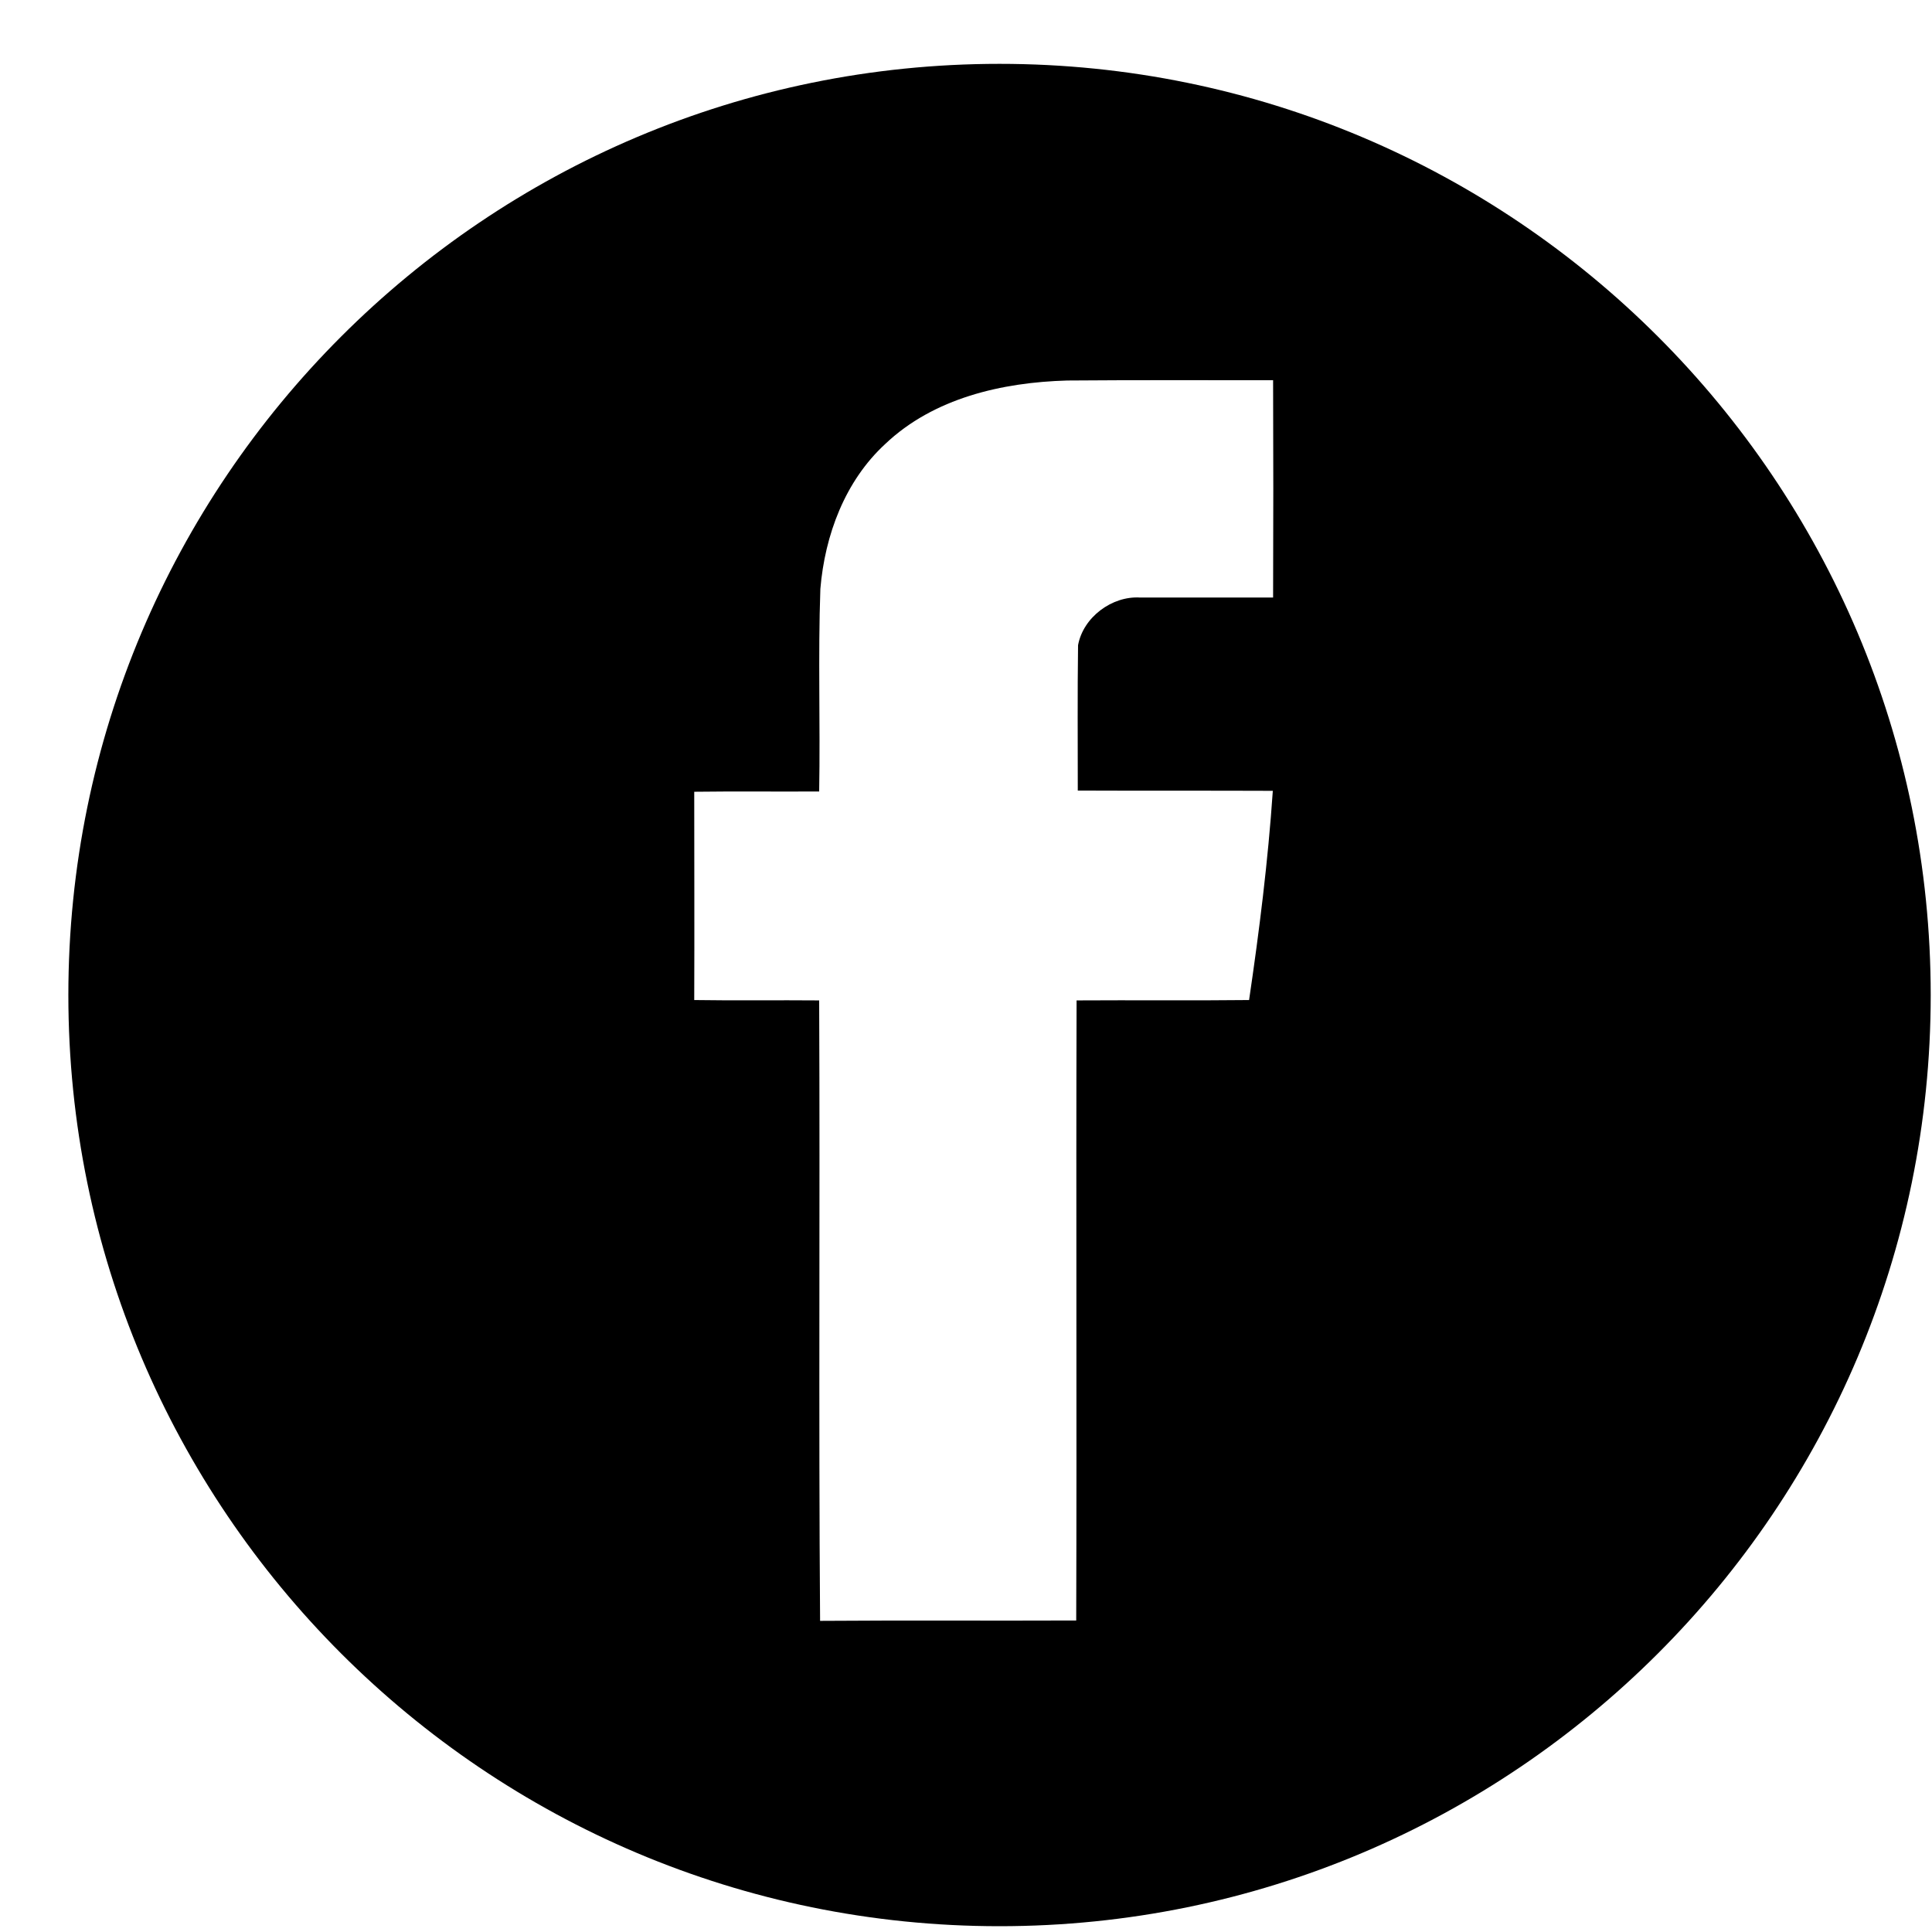 <svg width="21" height="21" viewBox="0 0 21 21" fill="none" xmlns="http://www.w3.org/2000/svg">
<path d="M10.864 0.694C5.275 0.694 0.743 5.226 0.743 10.816C0.743 16.405 5.275 20.937 10.864 20.937C16.454 20.937 20.986 16.405 20.986 10.816C20.986 5.226 16.454 0.694 10.864 0.694ZM13.838 6.495C13.357 6.495 12.873 6.495 12.392 6.495C12.088 6.476 11.774 6.708 11.718 7.013C11.711 7.539 11.715 8.066 11.715 8.593C12.421 8.596 13.128 8.593 13.835 8.596C13.783 9.359 13.688 10.118 13.577 10.87C12.952 10.877 12.327 10.87 11.702 10.874C11.695 13.122 11.705 15.366 11.698 17.614C10.769 17.618 9.843 17.611 8.914 17.618C8.897 15.37 8.914 13.122 8.904 10.874C8.452 10.87 7.997 10.877 7.546 10.87C7.549 10.114 7.546 9.359 7.546 8.606C7.997 8.6 8.452 8.606 8.904 8.603C8.917 7.87 8.891 7.134 8.917 6.401C8.966 5.815 9.185 5.229 9.621 4.827C10.148 4.326 10.893 4.156 11.6 4.136C12.346 4.13 13.092 4.133 13.838 4.133C13.841 4.922 13.841 5.707 13.838 6.495Z" fill="black"/>
</svg>
